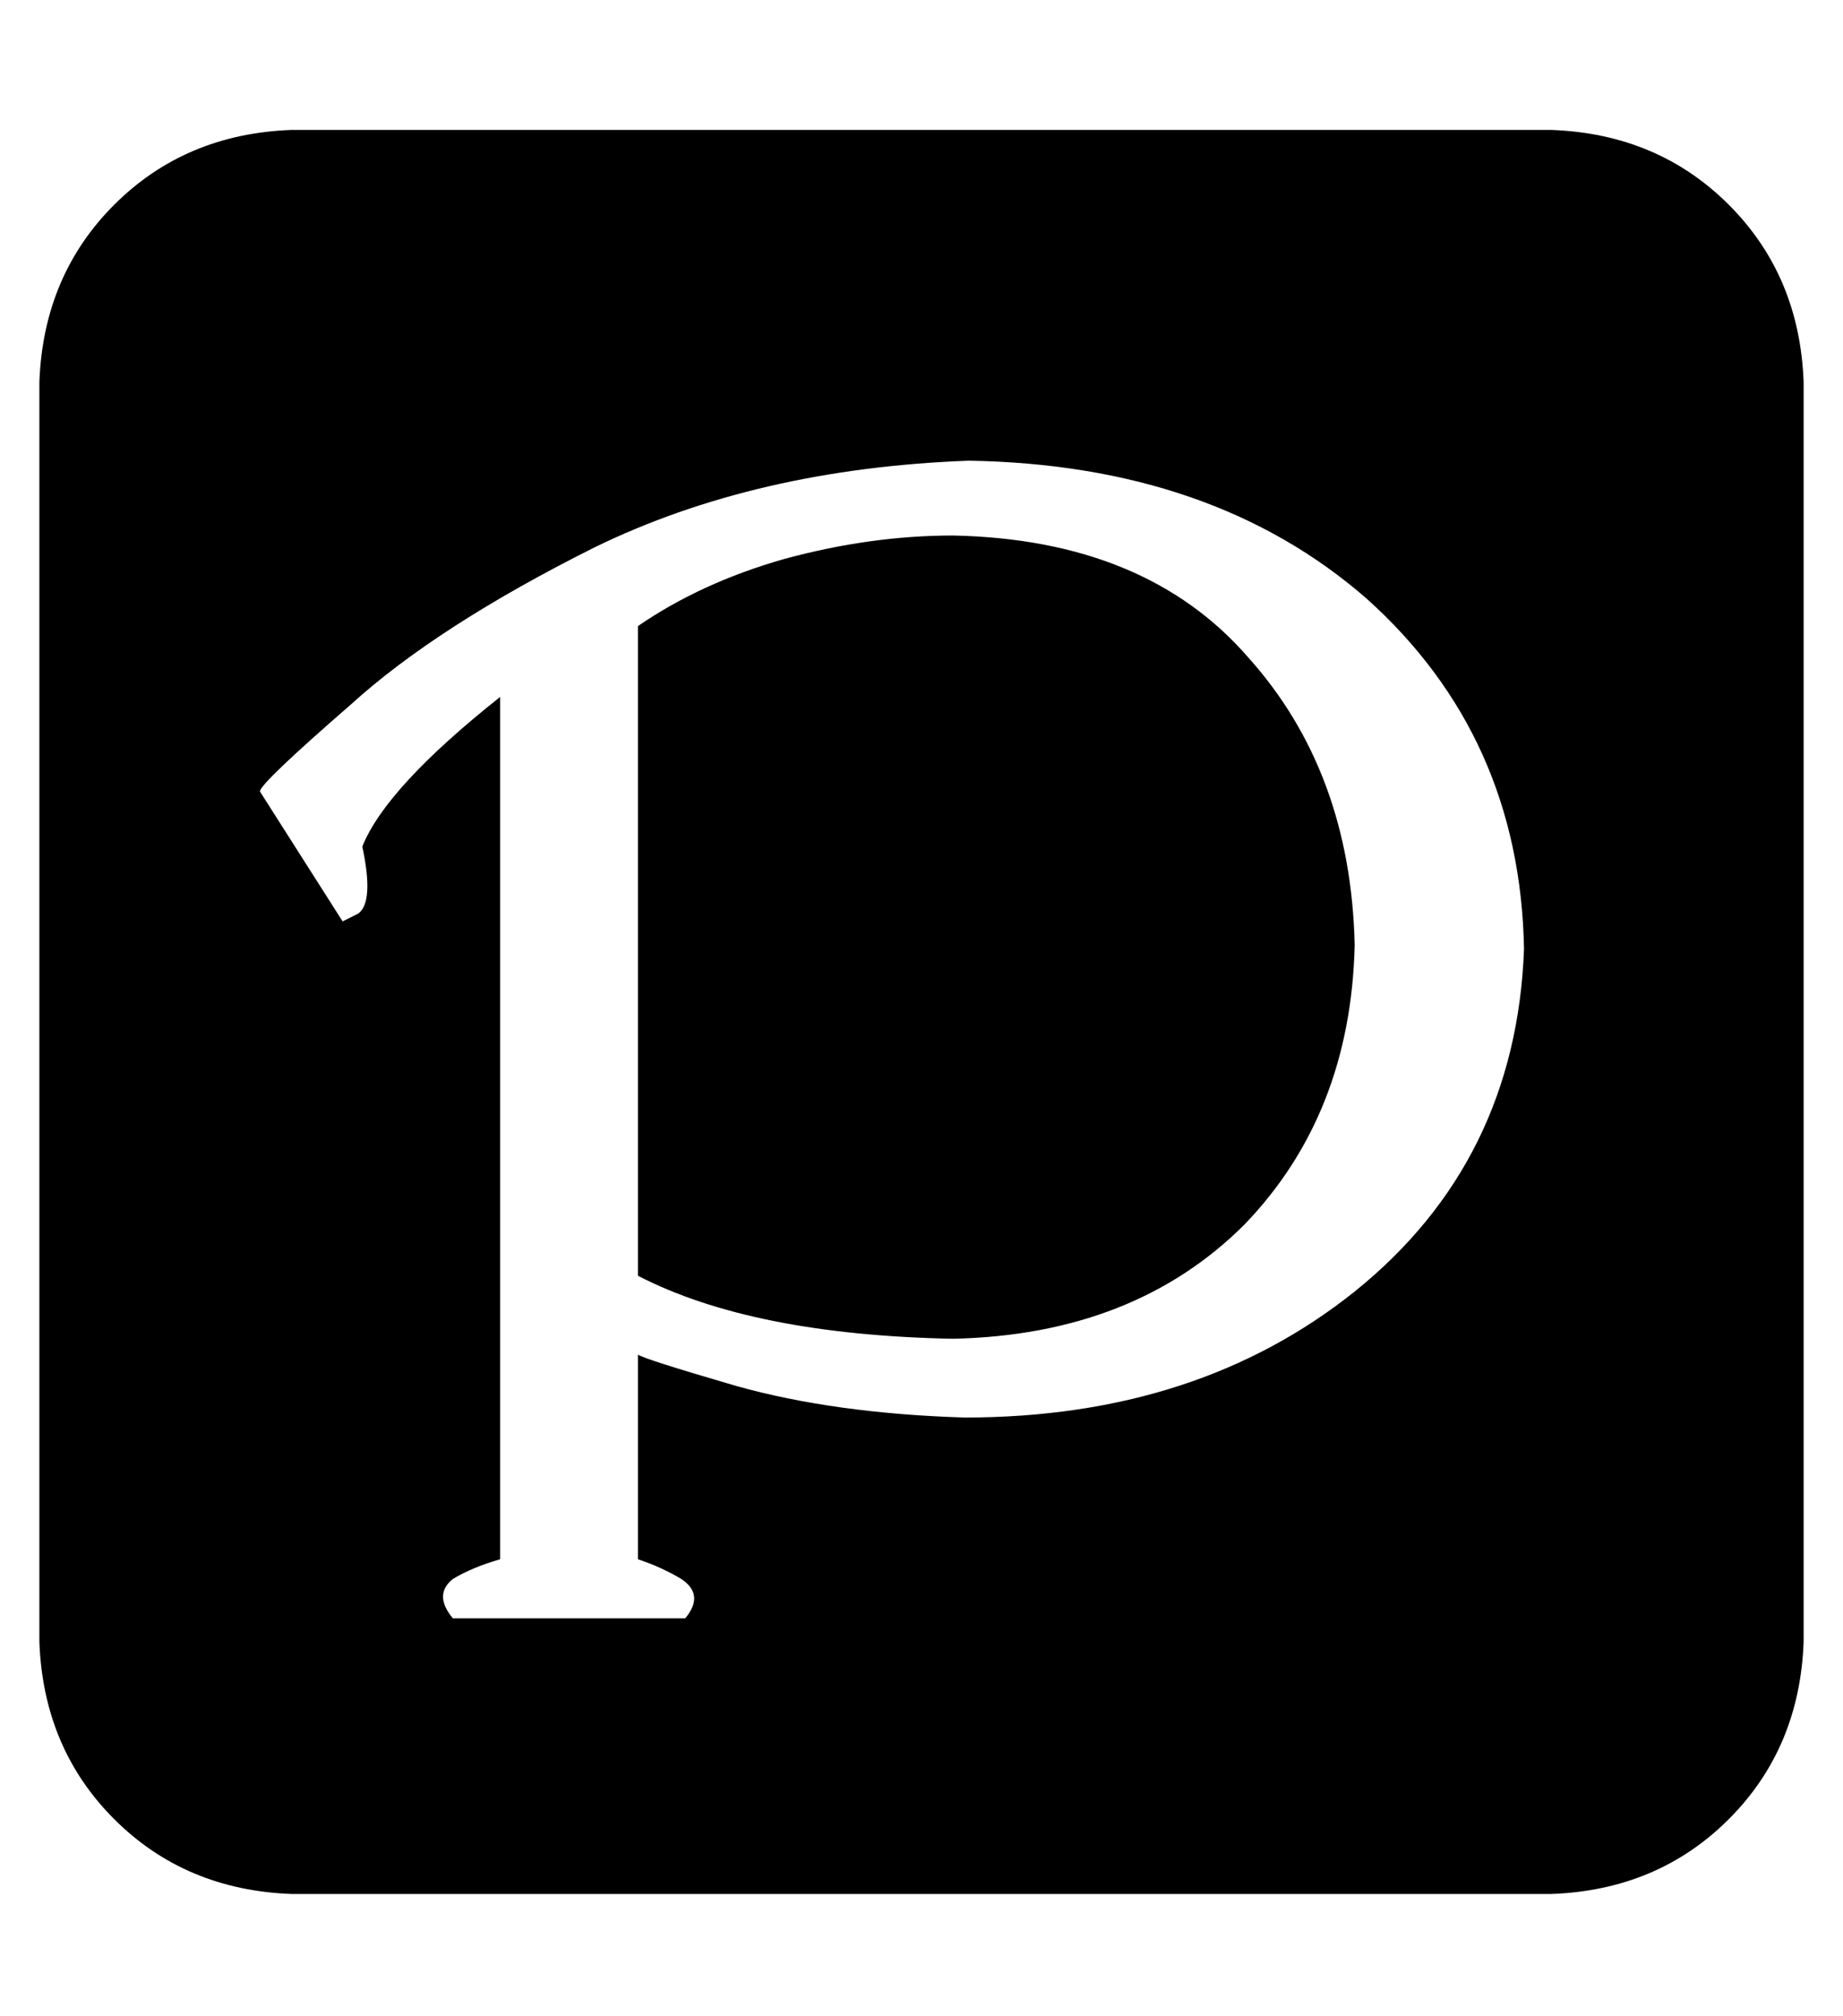 <?xml version="1.0" standalone="no"?>
<!DOCTYPE svg PUBLIC "-//W3C//DTD SVG 1.1//EN" "http://www.w3.org/Graphics/SVG/1.1/DTD/svg11.dtd" >
<svg xmlns="http://www.w3.org/2000/svg" xmlns:xlink="http://www.w3.org/1999/xlink" version="1.1" viewBox="-10 -40 468 512">
   <path fill="currentColor"
d="M64 -7q-27 1 -45 19v0v0q-18 18 -19 45v320v0q1 27 19 45t45 19h320v0q27 -1 45 -19t19 -45v-320v0q-1 -27 -19 -45t-45 -19h-320v0zM236 77q62 1 101 35v0v0q39 35 40 89q-2 54 -43 87q-40 32 -99 32q-33 -1 -58 -8q-24 -7 -25 -8v52v0q6 2 11 5q6 4 1 10h-59v0
q-5 -6 0 -10q5 -3 12 -5v-219v0q-29 23 -35 38q3 14 -1 17l-4 2l-21 -33v0q0 -2 23 -22q22 -20 62 -40q41 -20 95 -22v0zM232 300q46 -1 74 -29q27 -28 28 -71q-1 -44 -27 -73q-26 -30 -75 -31q-21 0 -43 6q-21 6 -37 17v165v0q29 15 80 16v0z" />
</svg>
